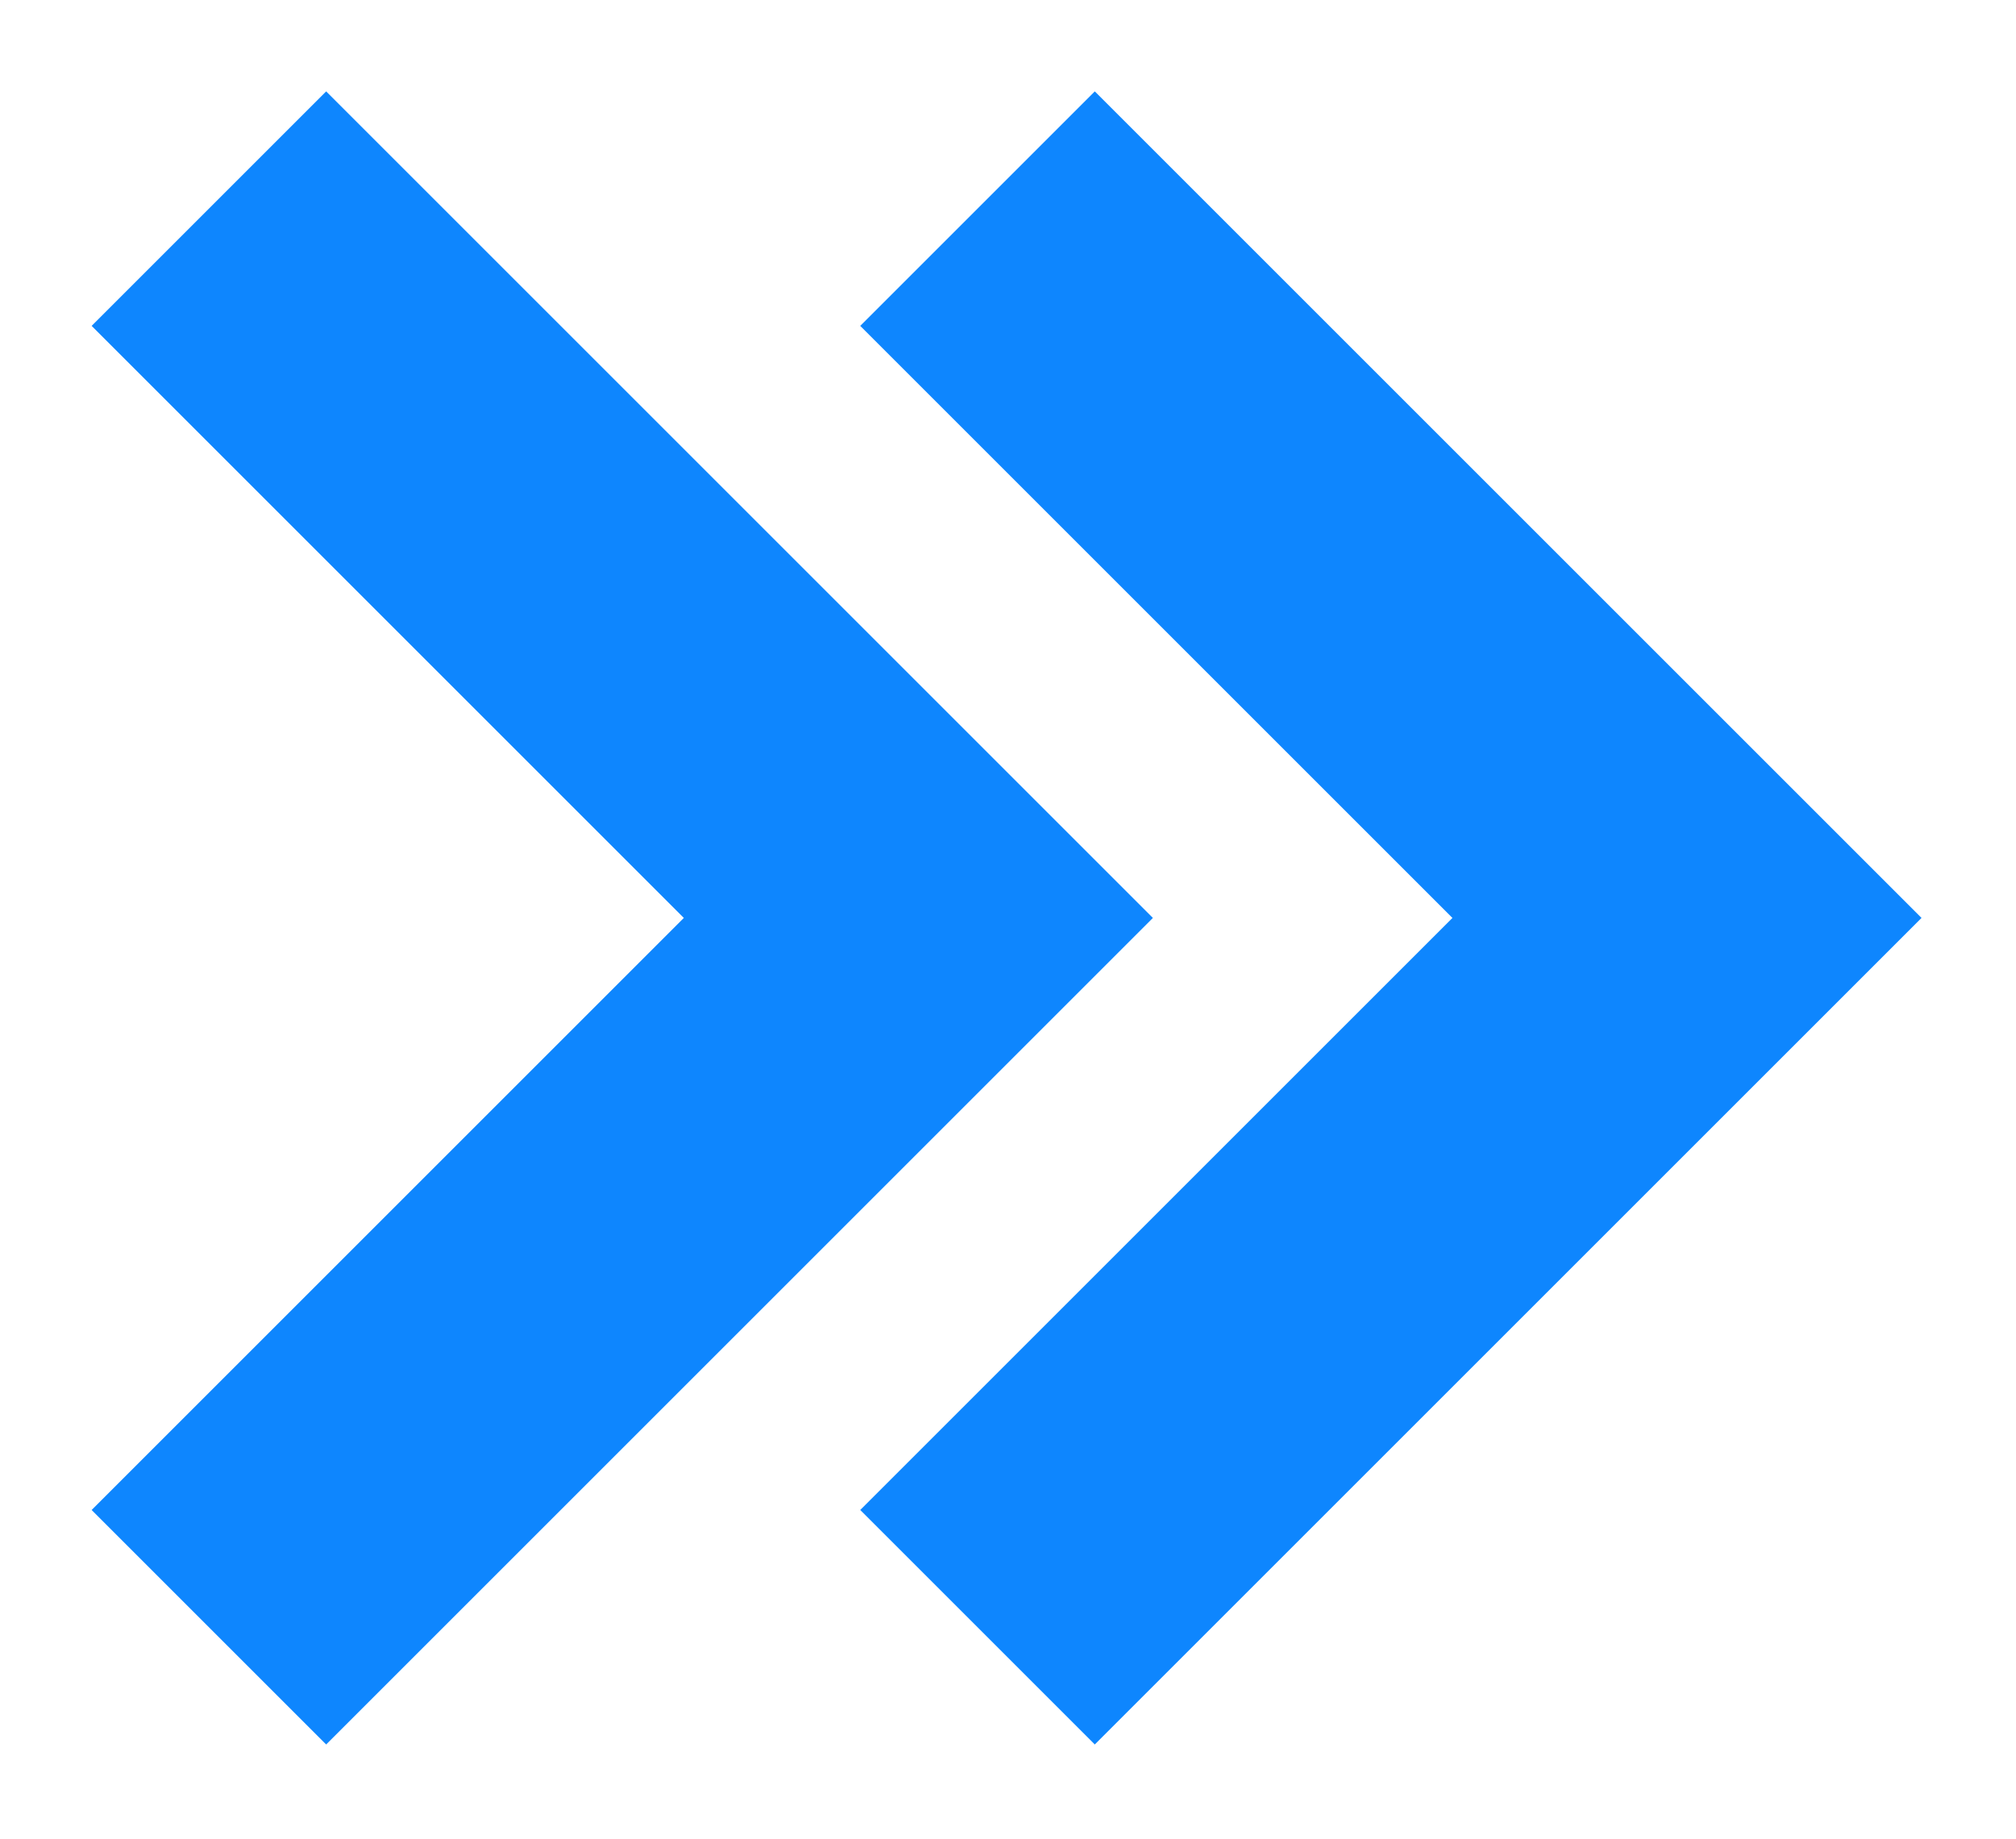 <?xml version="1.0" encoding="UTF-8" standalone="no"?>
<!-- Generator: Adobe Illustrator 16.0.0, SVG Export Plug-In . SVG Version: 6.00 Build 0)  -->

<svg
   xmlns:dc="http://purl.org/dc/elements/1.1/"
   xmlns:cc="http://creativecommons.org/ns#"
   xmlns:rdf="http://www.w3.org/1999/02/22-rdf-syntax-ns#"
   xmlns:svg="http://www.w3.org/2000/svg"
   xmlns="http://www.w3.org/2000/svg"
   xmlns:sodipodi="http://sodipodi.sourceforge.net/DTD/sodipodi-0.dtd"
   xmlns:inkscape="http://www.inkscape.org/namespaces/inkscape"
   version="1.1"
   id="Capa_1"
   x="0px"
   y="0px"
   width="22"
   height="20.072"
   viewBox="0 0 9.482 8.651"
   xml:space="preserve"
   sodipodi:docname="double-right-arrows.svg"
   inkscape:version="0.92.3 (5aff6ba, 2018-11-25)"><defs
   id="defs4076" /><sodipodi:namedview
   pagecolor="#ffffff"
   bordercolor="#666666"
   borderopacity="1"
   objecttolerance="10"
   gridtolerance="10"
   guidetolerance="10"
   inkscape:pageopacity="0"
   inkscape:pageshadow="2"
   inkscape:window-width="1871"
   inkscape:window-height="1025"
   id="namedview4074"
   showgrid="false"
   fit-margin-top="1"
   fit-margin-left="1"
   fit-margin-right="1"
   fit-margin-bottom="1"
   inkscape:zoom="0.4609375"
   inkscape:cx="-371.91524"
   inkscape:cy="10.035796"
   inkscape:window-x="49"
   inkscape:window-y="27"
   inkscape:window-maximized="1"
   inkscape:current-layer="Capa_1" />
<g
   id="g4041"
   transform="matrix(0.039,0,0,0.039,0.431,0.015)">
	<polygon
   points="120.979,210.043 220.682,110.341 120.979,10.639 92.695,38.924 164.113,110.341 92.695,181.758 "
   id="polygon4037"
   style="fill:#0e86fe" />
	<polygon
   points="0,38.924 71.417,110.341 0,181.758 28.284,210.043 127.986,110.341 28.284,10.639 "
   id="polygon4039"
   style="fill:#0e86fe" />
</g>
<g
   id="g4043"
   transform="translate(-105.6,-106.015)">
</g>
<g
   id="g4045"
   transform="translate(-105.6,-106.015)">
</g>
<g
   id="g4047"
   transform="translate(-105.6,-106.015)">
</g>
<g
   id="g4049"
   transform="translate(-105.6,-106.015)">
</g>
<g
   id="g4051"
   transform="translate(-105.6,-106.015)">
</g>
<g
   id="g4053"
   transform="translate(-105.6,-106.015)">
</g>
<g
   id="g4055"
   transform="translate(-105.6,-106.015)">
</g>
<g
   id="g4057"
   transform="translate(-105.6,-106.015)">
</g>
<g
   id="g4059"
   transform="translate(-105.6,-106.015)">
</g>
<g
   id="g4061"
   transform="translate(-105.6,-106.015)">
</g>
<g
   id="g4063"
   transform="translate(-105.6,-106.015)">
</g>
<g
   id="g4065"
   transform="translate(-105.6,-106.015)">
</g>
<g
   id="g4067"
   transform="translate(-105.6,-106.015)">
</g>
<g
   id="g4069"
   transform="translate(-105.6,-106.015)">
</g>
<g
   id="g4071"
   transform="translate(-105.6,-106.015)">
</g>
</svg>